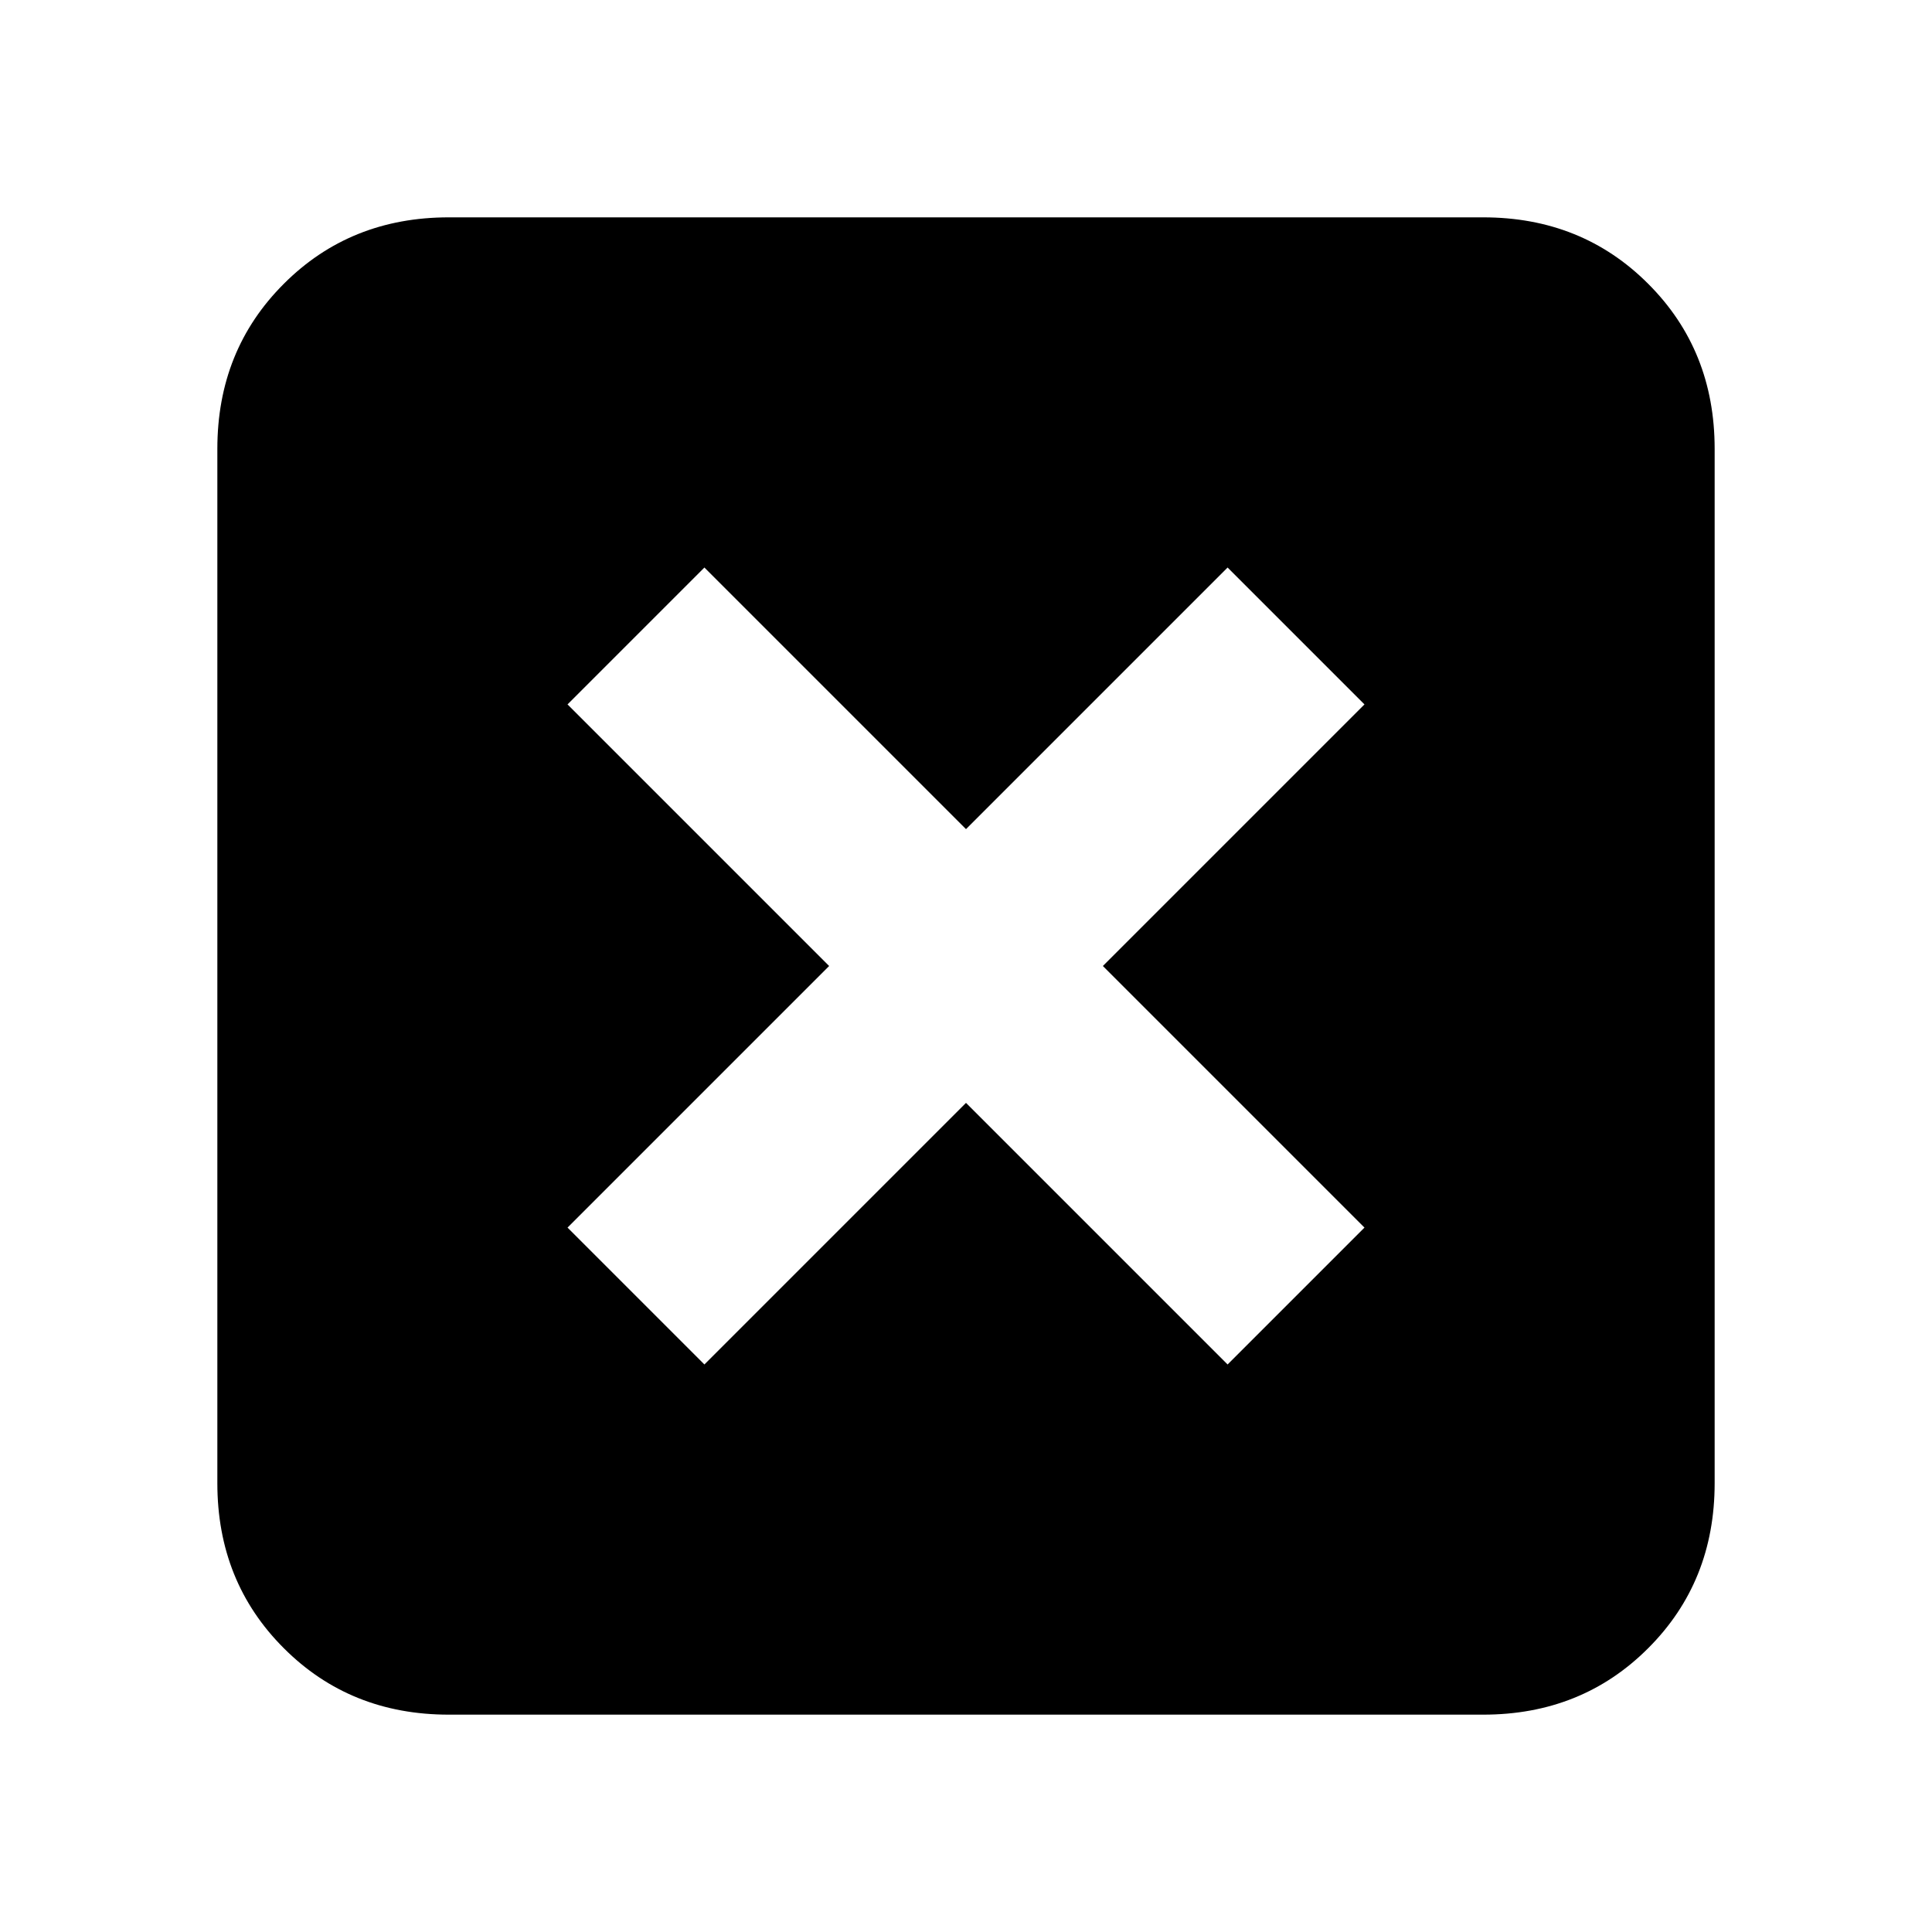 <svg xmlns="http://www.w3.org/2000/svg" height="20" width="20"><path d="M7.292 14.125 10 11.417l2.708 2.708 1.417-1.417L11.417 10l2.708-2.708-1.417-1.417L10 8.583 7.292 5.875 5.875 7.292 8.583 10l-2.708 2.708ZM4.646 17.75q-1.021 0-1.708-.688-.688-.687-.688-1.708V4.646q0-1.021.688-1.708.687-.688 1.708-.688h10.708q1.021 0 1.708.688.688.687.688 1.708v10.708q0 1.021-.688 1.708-.687.688-1.708.688Z"/></svg>